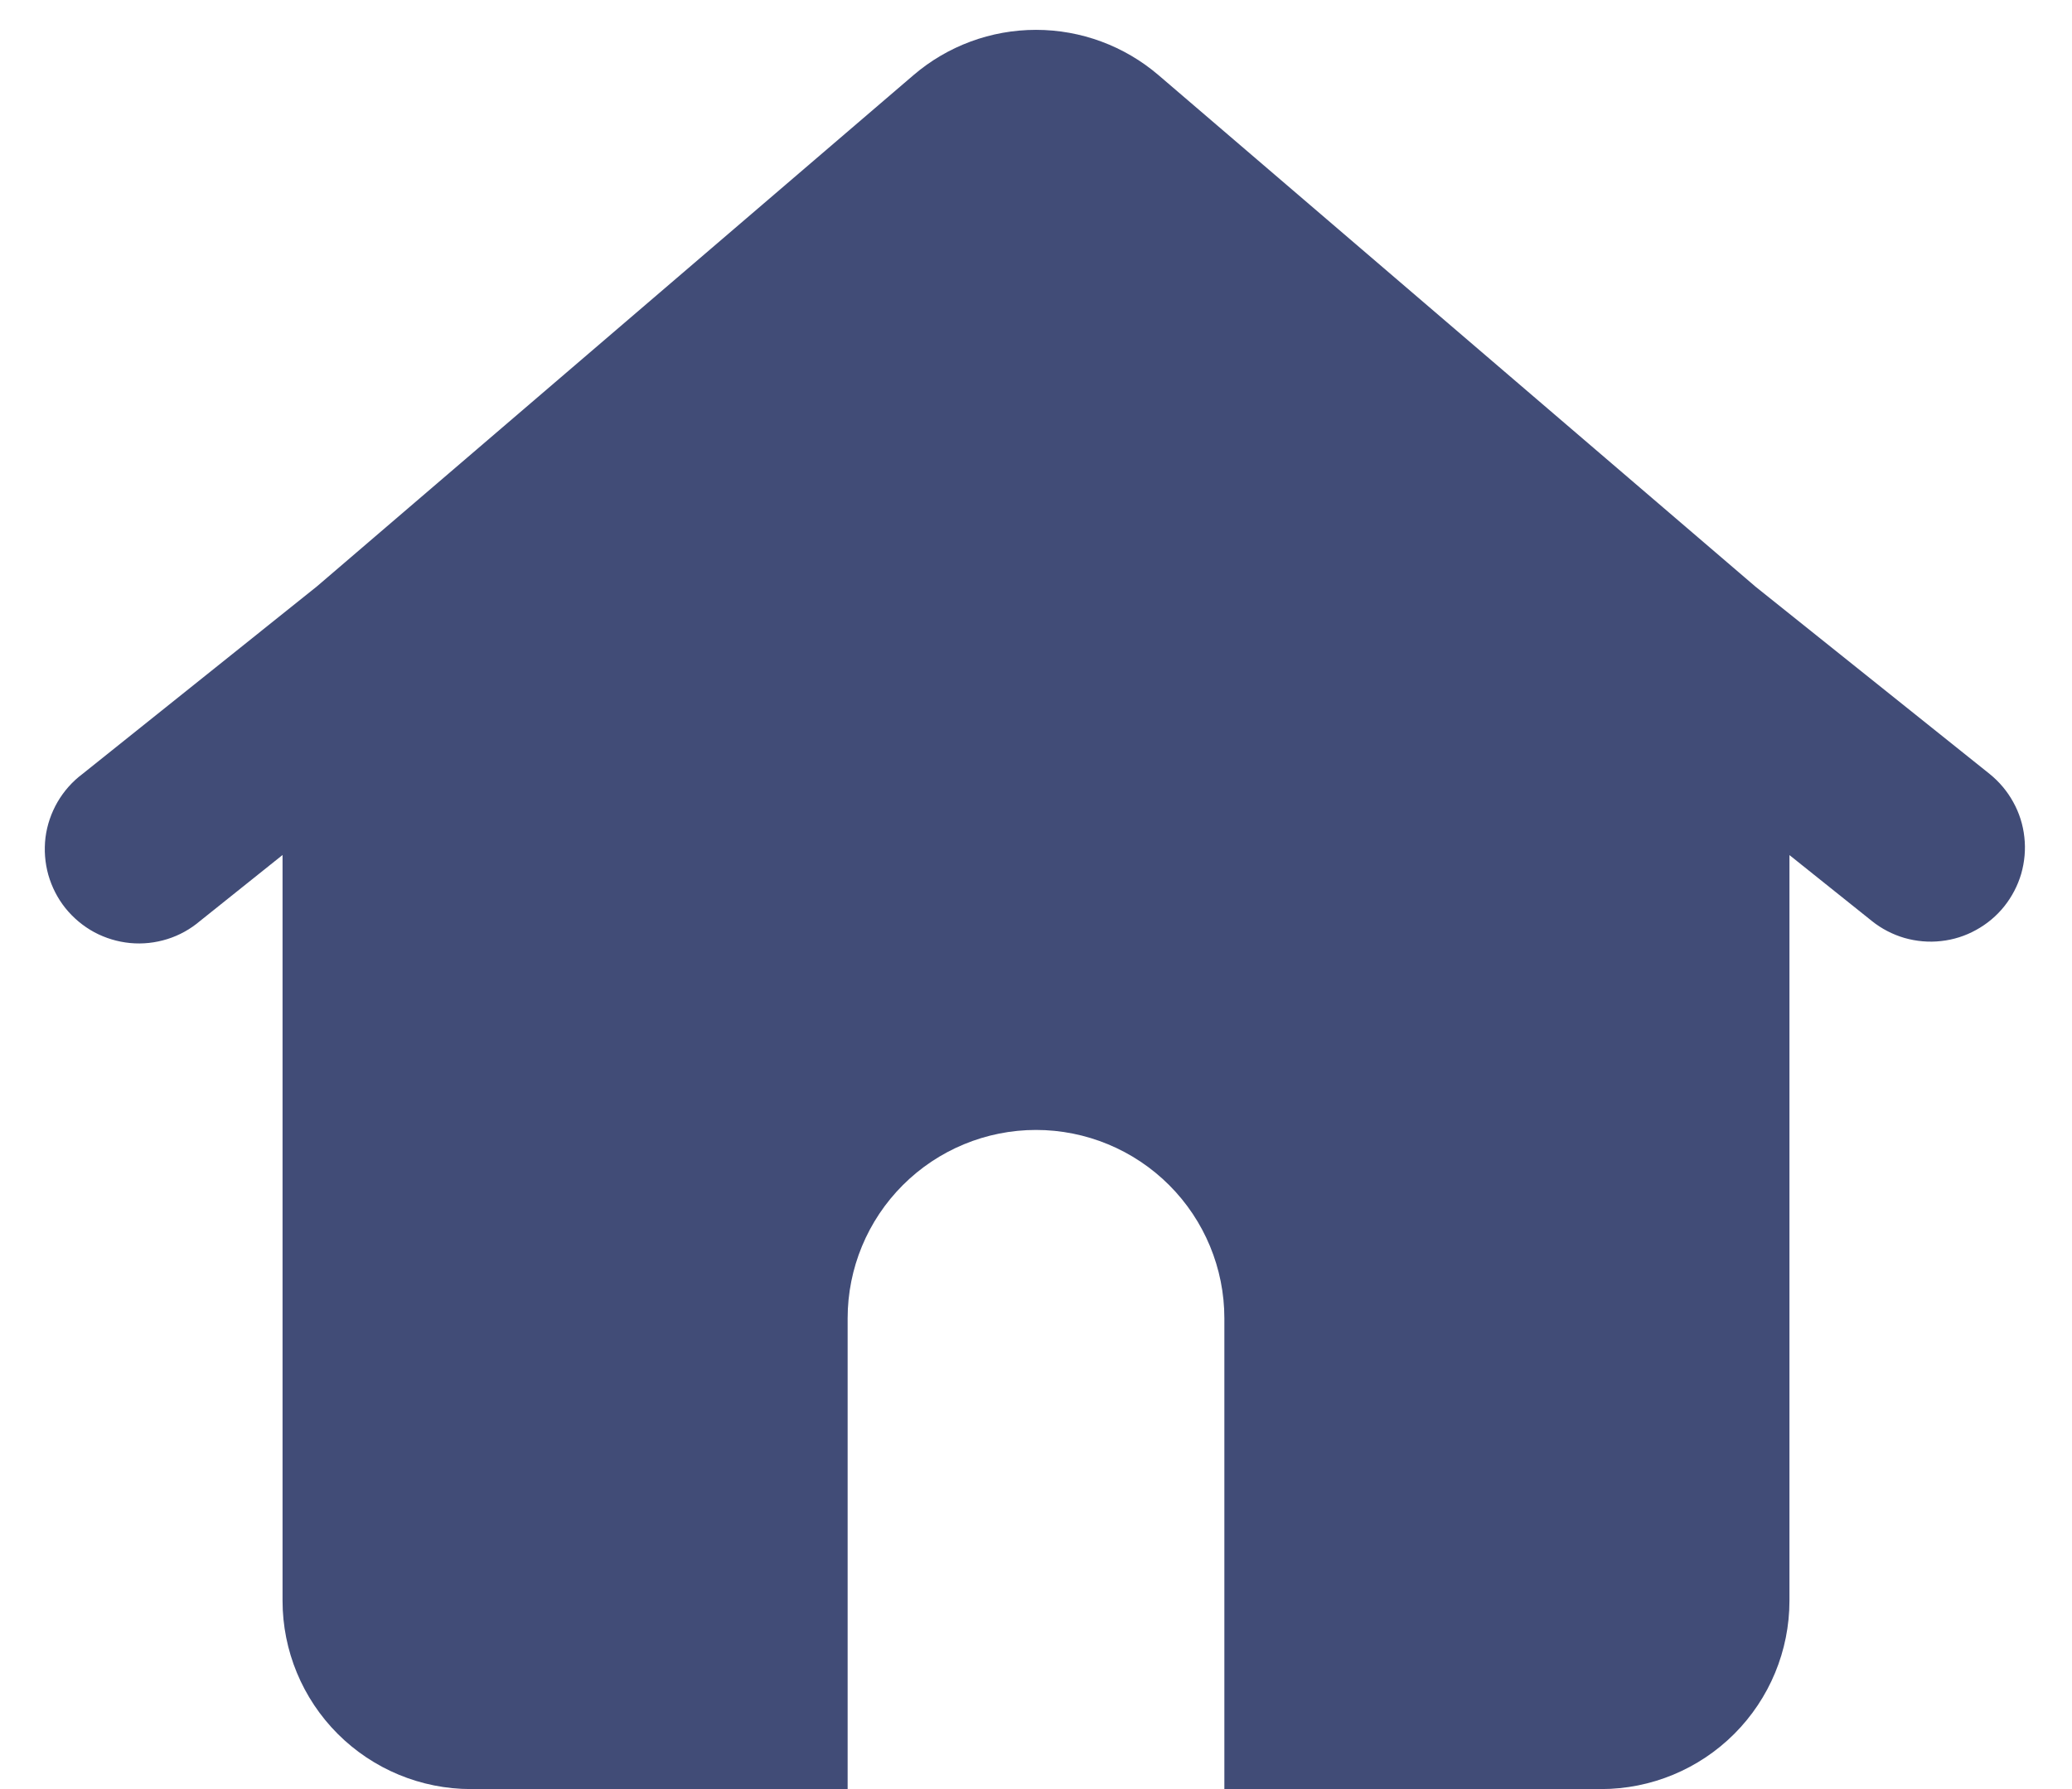 <svg width="22" height="19" viewBox="0 0 22 19" fill="none" xmlns="http://www.w3.org/2000/svg">
<path fill-rule="evenodd" clip-rule="evenodd" d="M9.698 0.799C10.06 0.488 10.522 0.317 11 0.317C11.478 0.317 11.939 0.488 12.302 0.799L18.638 6.229L21.125 8.219C21.227 8.301 21.313 8.403 21.376 8.518C21.44 8.633 21.48 8.759 21.494 8.89C21.509 9.02 21.497 9.152 21.461 9.279C21.424 9.405 21.363 9.522 21.281 9.625C21.199 9.728 21.097 9.813 20.982 9.876C20.867 9.94 20.741 9.98 20.61 9.994C20.48 10.009 20.348 9.997 20.221 9.961C20.095 9.924 19.977 9.863 19.875 9.781L19 9.081V17C19 17.53 18.789 18.039 18.414 18.414C18.039 18.789 17.53 19 17 19H13V14C13 13.47 12.789 12.961 12.414 12.586C12.039 12.211 11.53 12 11 12C10.47 12 9.961 12.211 9.586 12.586C9.211 12.961 9 13.47 9 14V19H5C4.47 19 3.961 18.789 3.586 18.414C3.211 18.039 3 17.53 3 17V9.08L2.125 9.78C2.023 9.867 1.905 9.933 1.777 9.973C1.649 10.013 1.515 10.028 1.381 10.015C1.248 10.002 1.119 9.963 1.001 9.9C0.883 9.836 0.779 9.749 0.695 9.645C0.611 9.54 0.55 9.42 0.513 9.291C0.477 9.162 0.467 9.027 0.483 8.894C0.5 8.761 0.544 8.633 0.611 8.517C0.678 8.402 0.768 8.3 0.875 8.22L3.362 6.23L9.698 0.799Z" fill="#414c77"/>
</svg>
